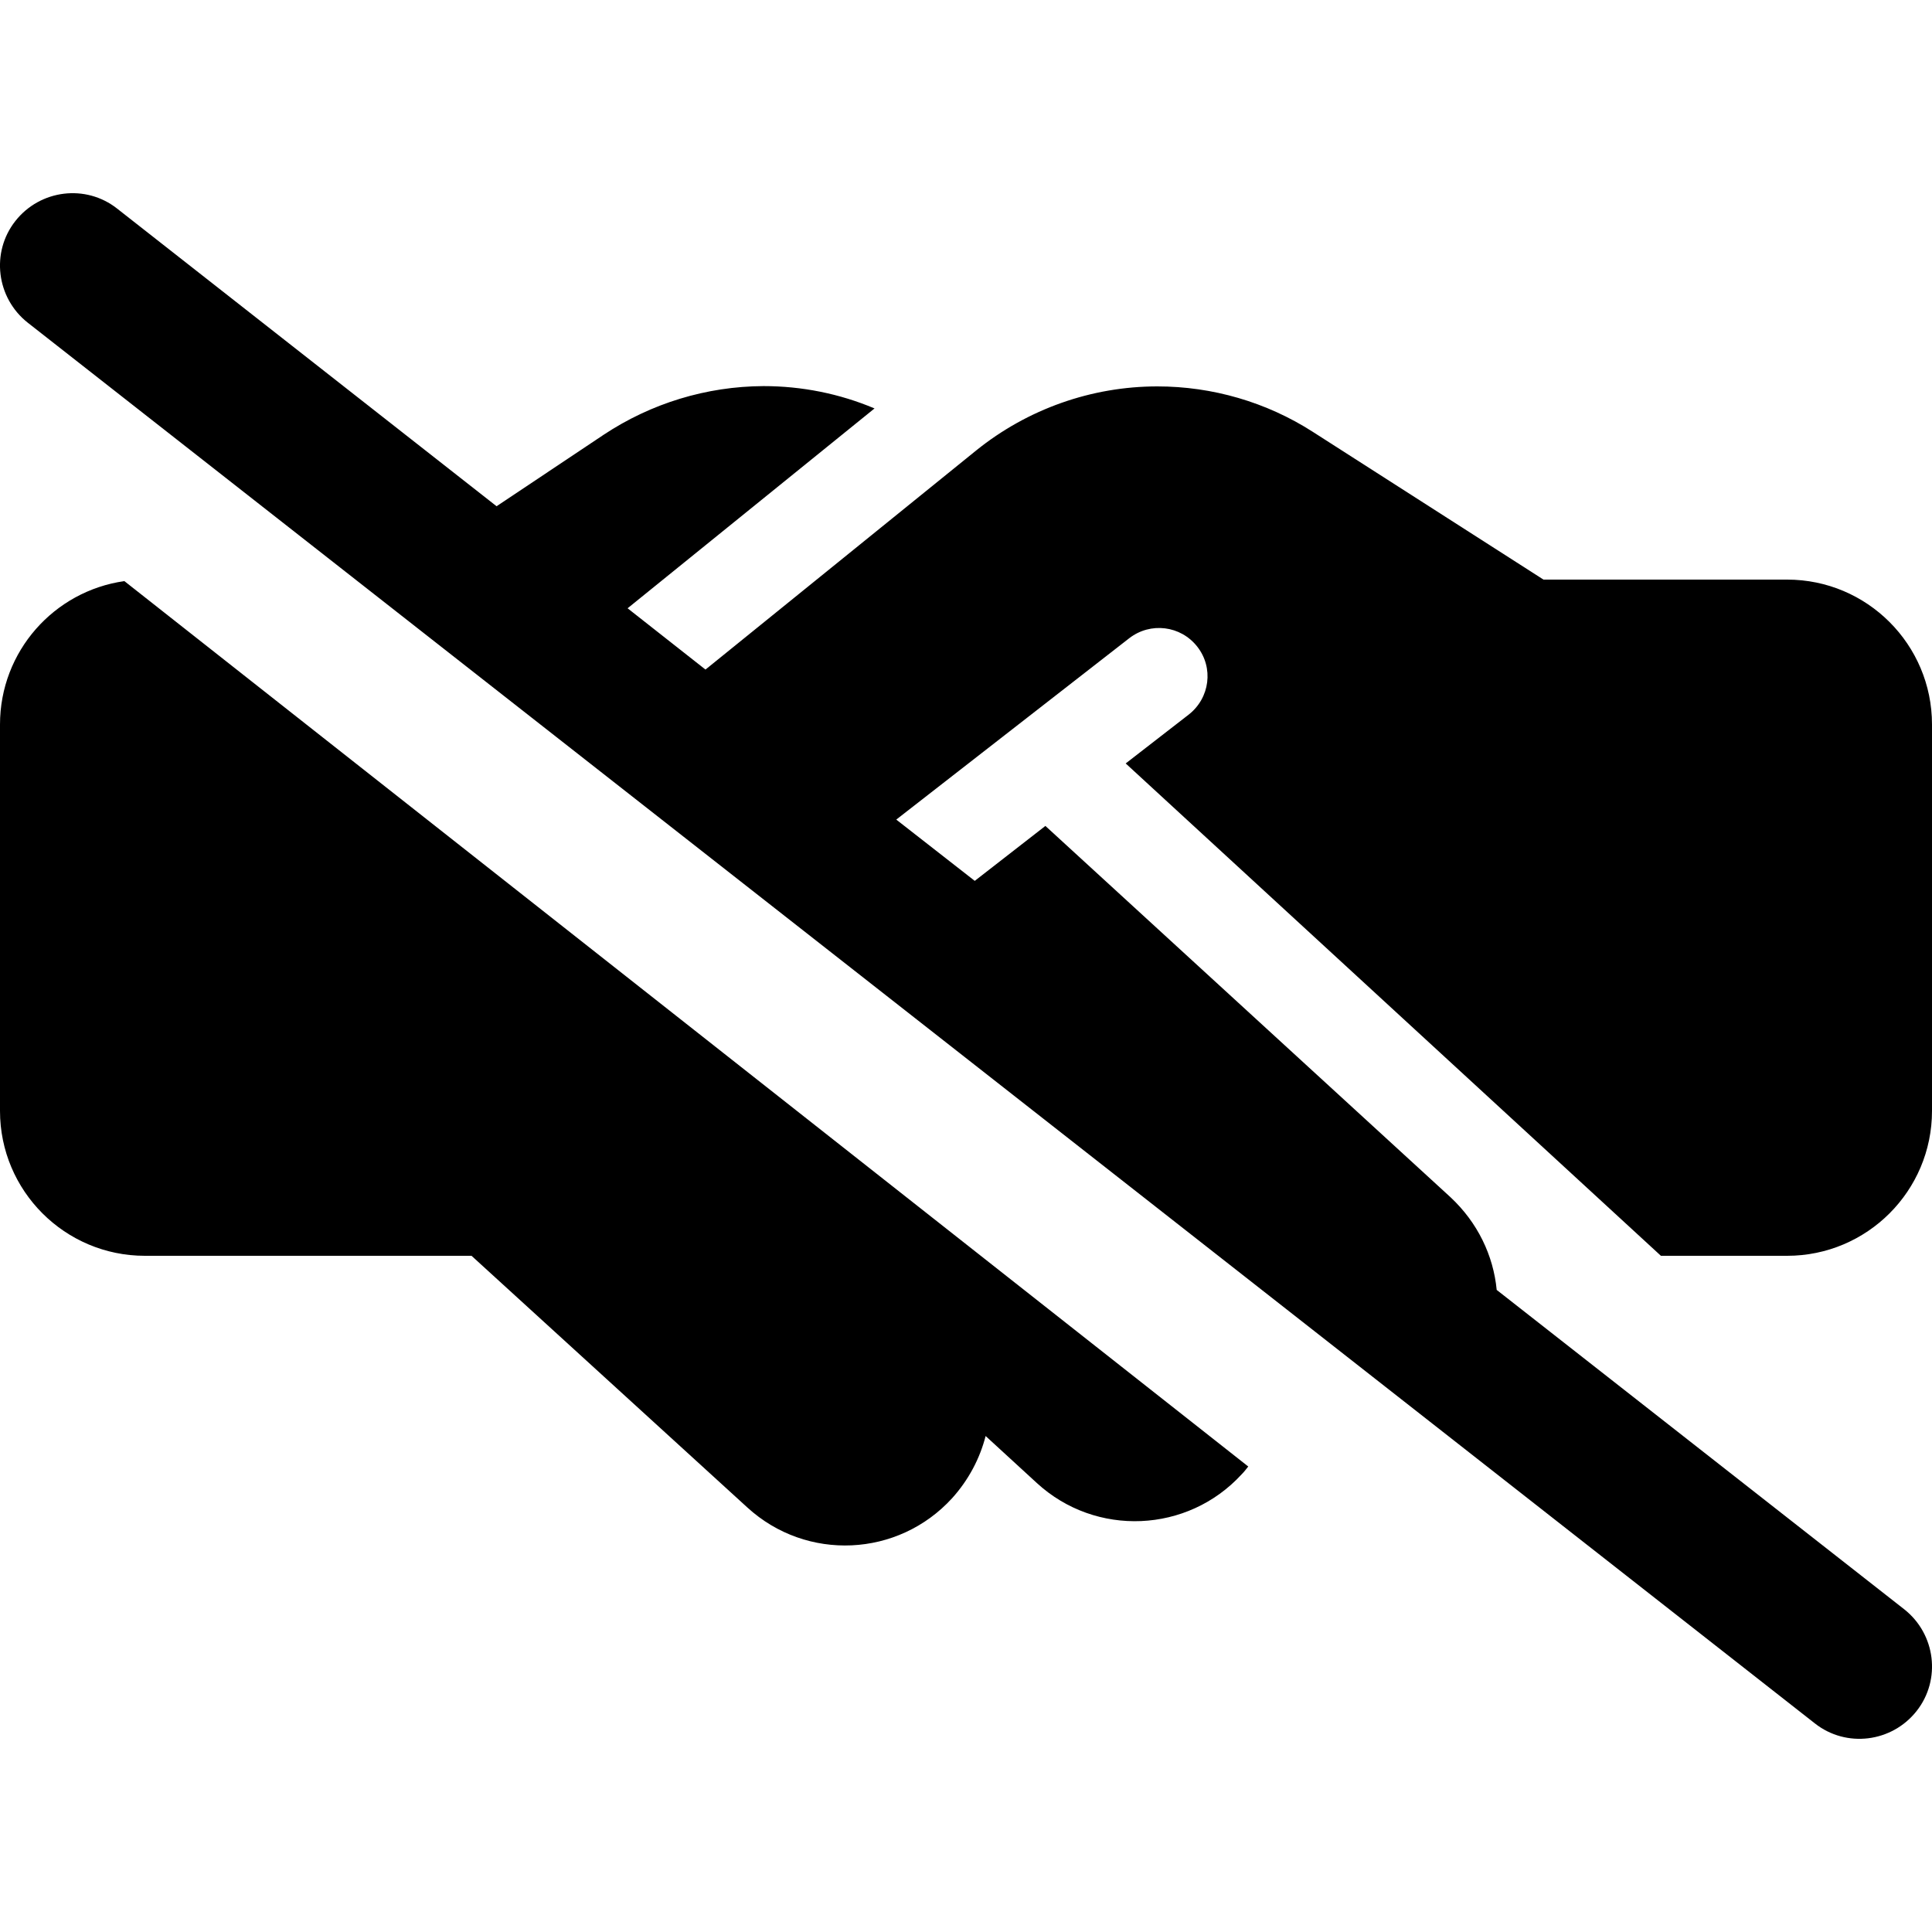 <svg xmlns:cc='http://creativecommons.org/ns#' xmlns:dc='http://purl.org/dc/elements/1.1/' height='640' xmlns:rdf='http://www.w3.org/1999/02/22-rdf-syntax-ns#' viewBox='0 -64 640 640' width='640' xmlns='http://www.w3.org/2000/svg'><path d='M38.8 5.1C28.4-3.1 13.3-1.2 5.1 9.2S-1.2 34.7 9.2 42.9l592 464c10.4 8.2 25.5 6.3 33.7-4.1s6.3-25.5-4.1-33.7l-135-105.8c-1.1-11.4-6.3-22.3-15.3-30.7l-134.2-123-23.4 18.2-26-20.3 77.2-60.1c7-5.4 17-4.2 22.5 2.8s4.2 17-2.8 22.5l-20.9 16.2L550.2 352l41.8 0c26.5 0 48-21.5 48-48l0-128c0-26.5-21.5-48-48-48l-76 0-4 0-.7 0-3.9-2.5L434.8 79c-15.3-9.8-33.2-15-51.4-15c-21.8 0-43 7.5-60 21.2l-89.7 72.6-25.8-20.3 81.8-66.2c-11.6-4.9-24.1-7.4-36.8-7.4C234 64 215.7 69.6 200 80l-35.5 23.7L38.8 5.1zM0 176L0 304c0 26.5 21.5 48 48 48l108.2 0 91.4 83.4c19.6 17.9 49.9 16.5 67.8-3.1c5.5-6.1 9.2-13.2 11.1-20.6l17 15.6c19.5 17.9 49.9 16.6 67.8-2.9c.8-.8 1.5-1.7 2.2-2.6L41.2 128.5C17.9 131.8 0 151.8 0 176z'/></svg>